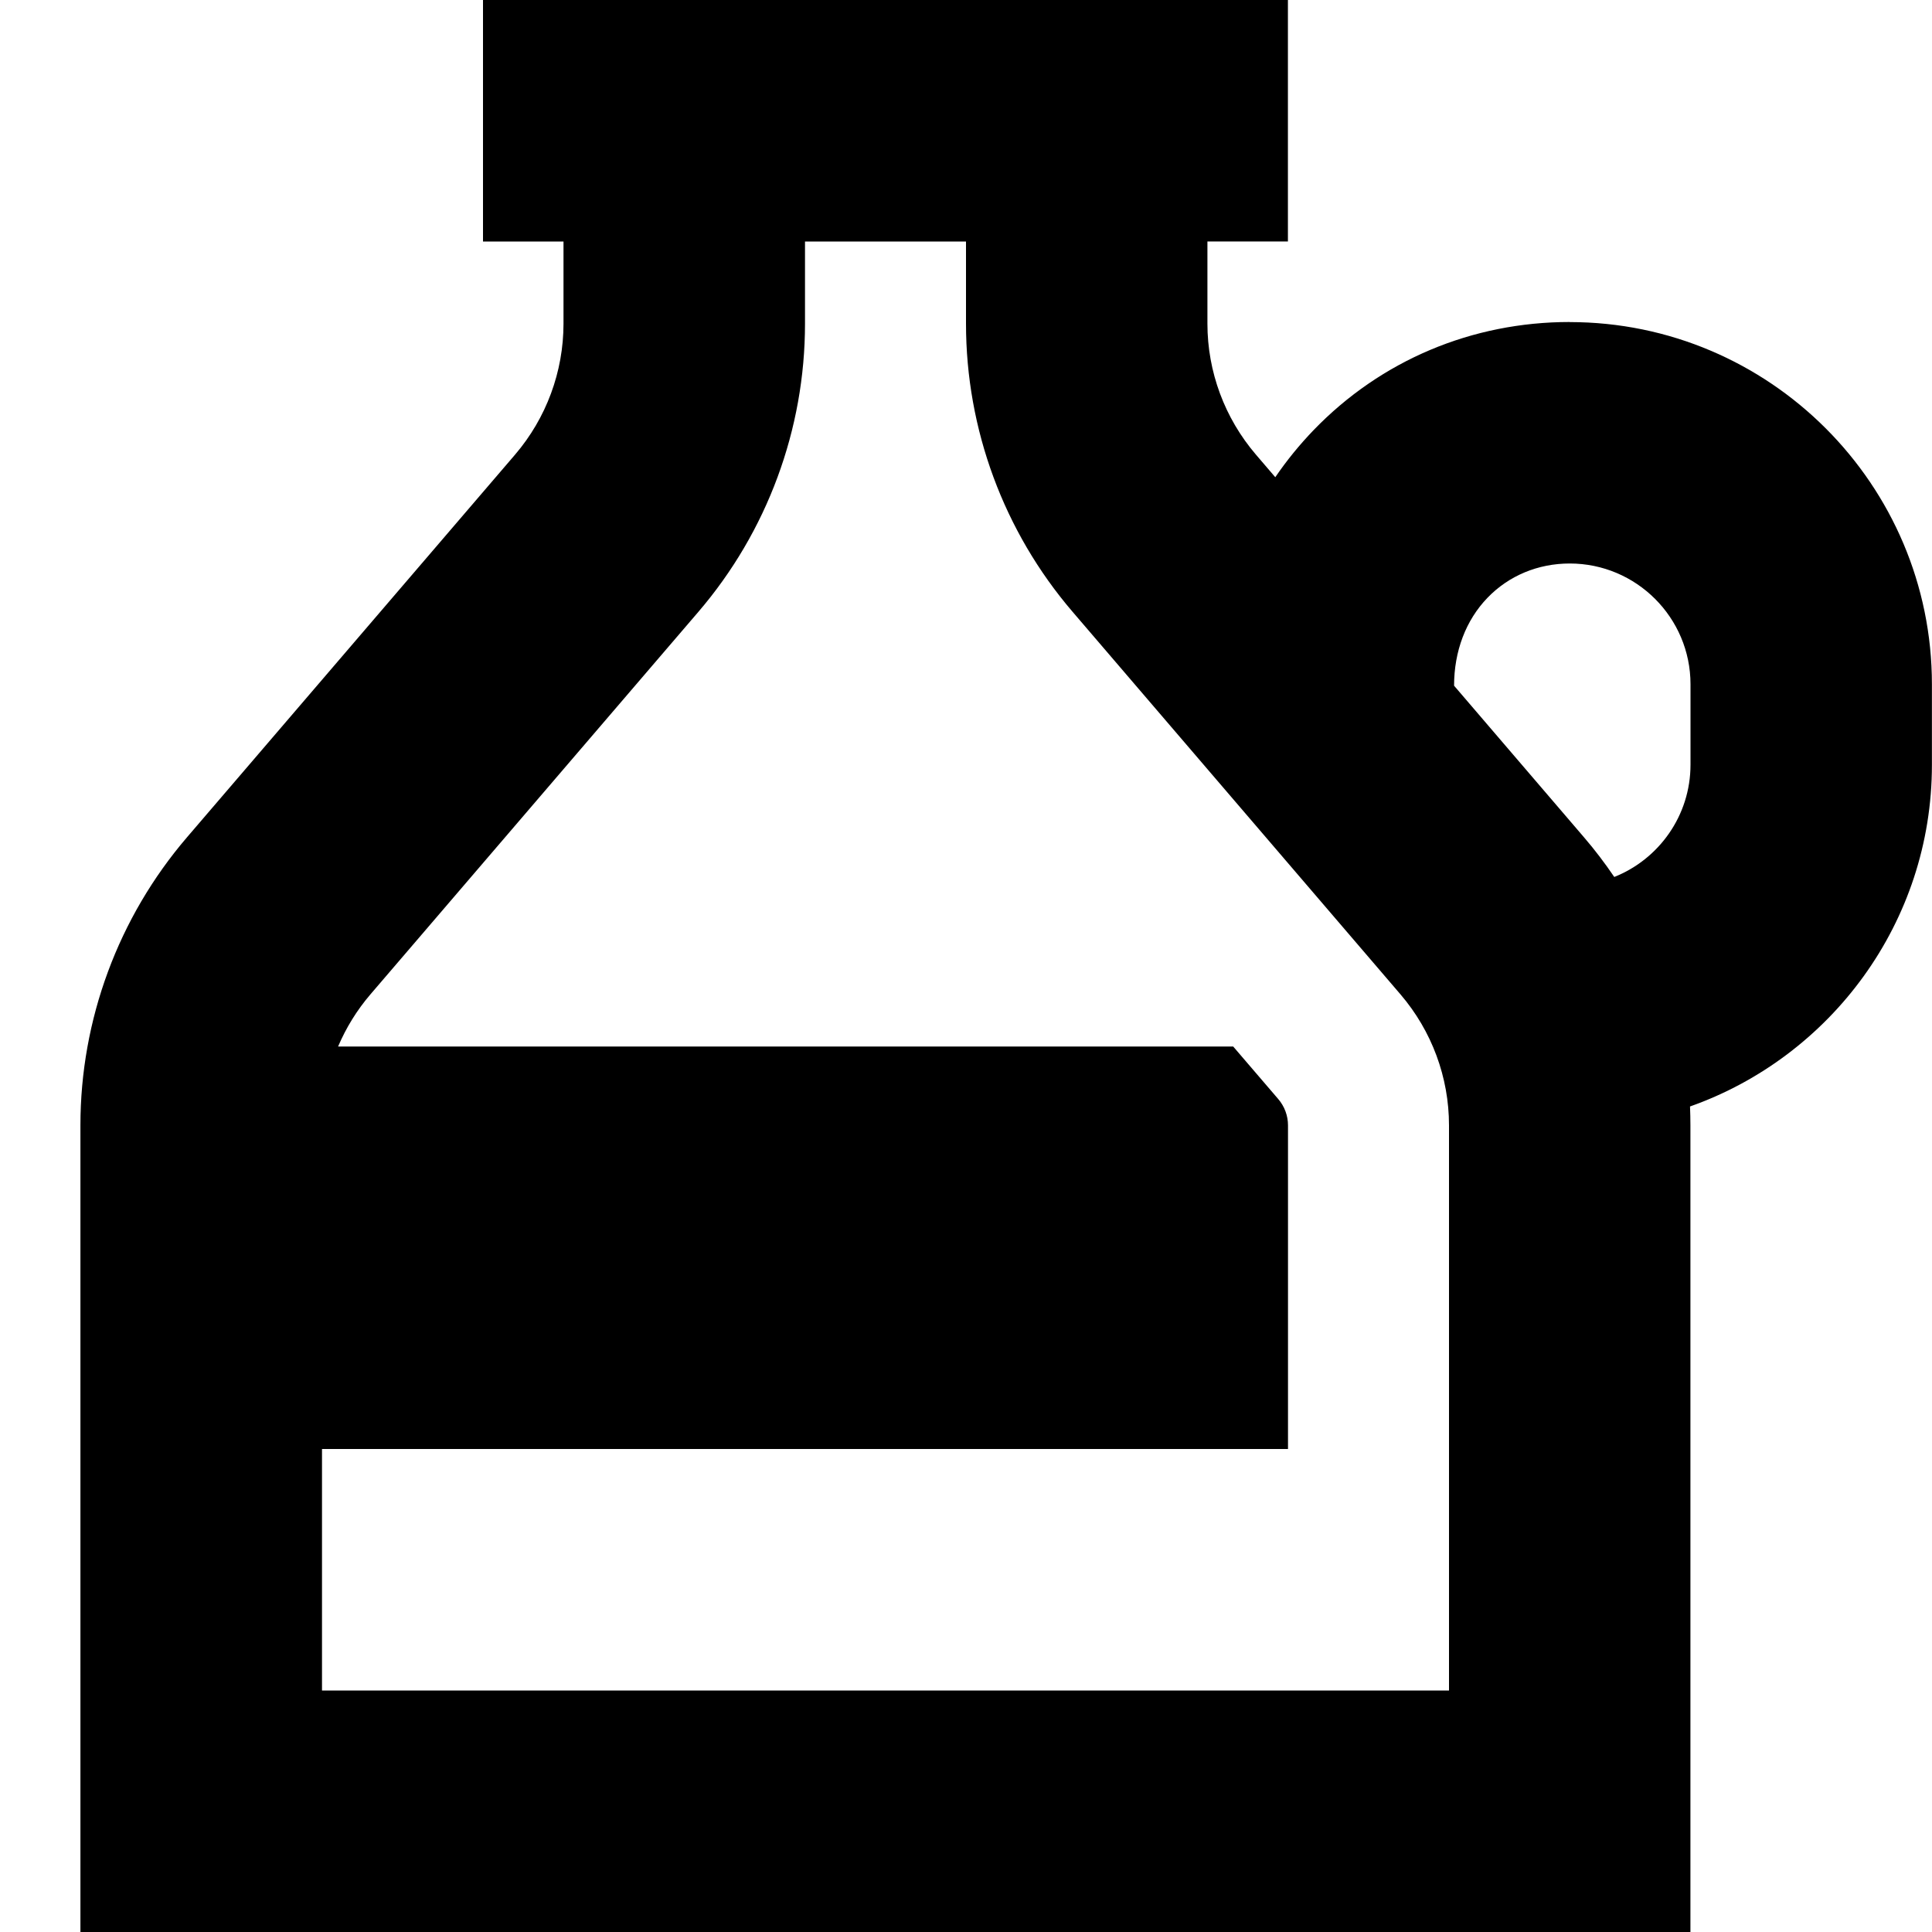 <?xml version="1.0" encoding="UTF-8"?>
<svg xmlns="http://www.w3.org/2000/svg" id="Layer_1" data-name="Layer 1" viewBox="0 0 24 24">
  <path d="m19.5,4c-1.216,0-2.346.477-3.182,1.343-.176.183-.335.378-.476.585l-.24-.28c-.389-.454-.603-1.031-.603-1.627v-1.021h1V0H6v3h1v1.021c0,.596-.214,1.174-.602,1.627l-4.075,4.753c-.854.996-1.324,2.267-1.324,3.579v10.021h20v-10.021c0-.078-.002-.157-.005-.235,1.749-.618,3.005-2.287,3.005-4.244v-1c0-2.481-2.019-4.5-4.5-4.5Zm-1.5,17H4v-3h12v-4.021c0-.119-.043-.235-.121-.326l-.56-.653H4.2c.099-.233.234-.452.401-.647l4.075-4.753c.854-.996,1.324-2.267,1.324-3.579v-1.021h2v1.021c0,1.312.47,2.583,1.324,3.579l4.073,4.752c.389.454.603,1.031.603,1.627v7.021Zm3-11.5c0,.632-.393,1.174-.947,1.394-.116-.171-.241-.336-.377-.494l-1.613-1.882c0-.428.146-.813.415-1.092.265-.275.628-.426,1.022-.426.827,0,1.5.673,1.5,1.5v1Z"/>
</svg>
